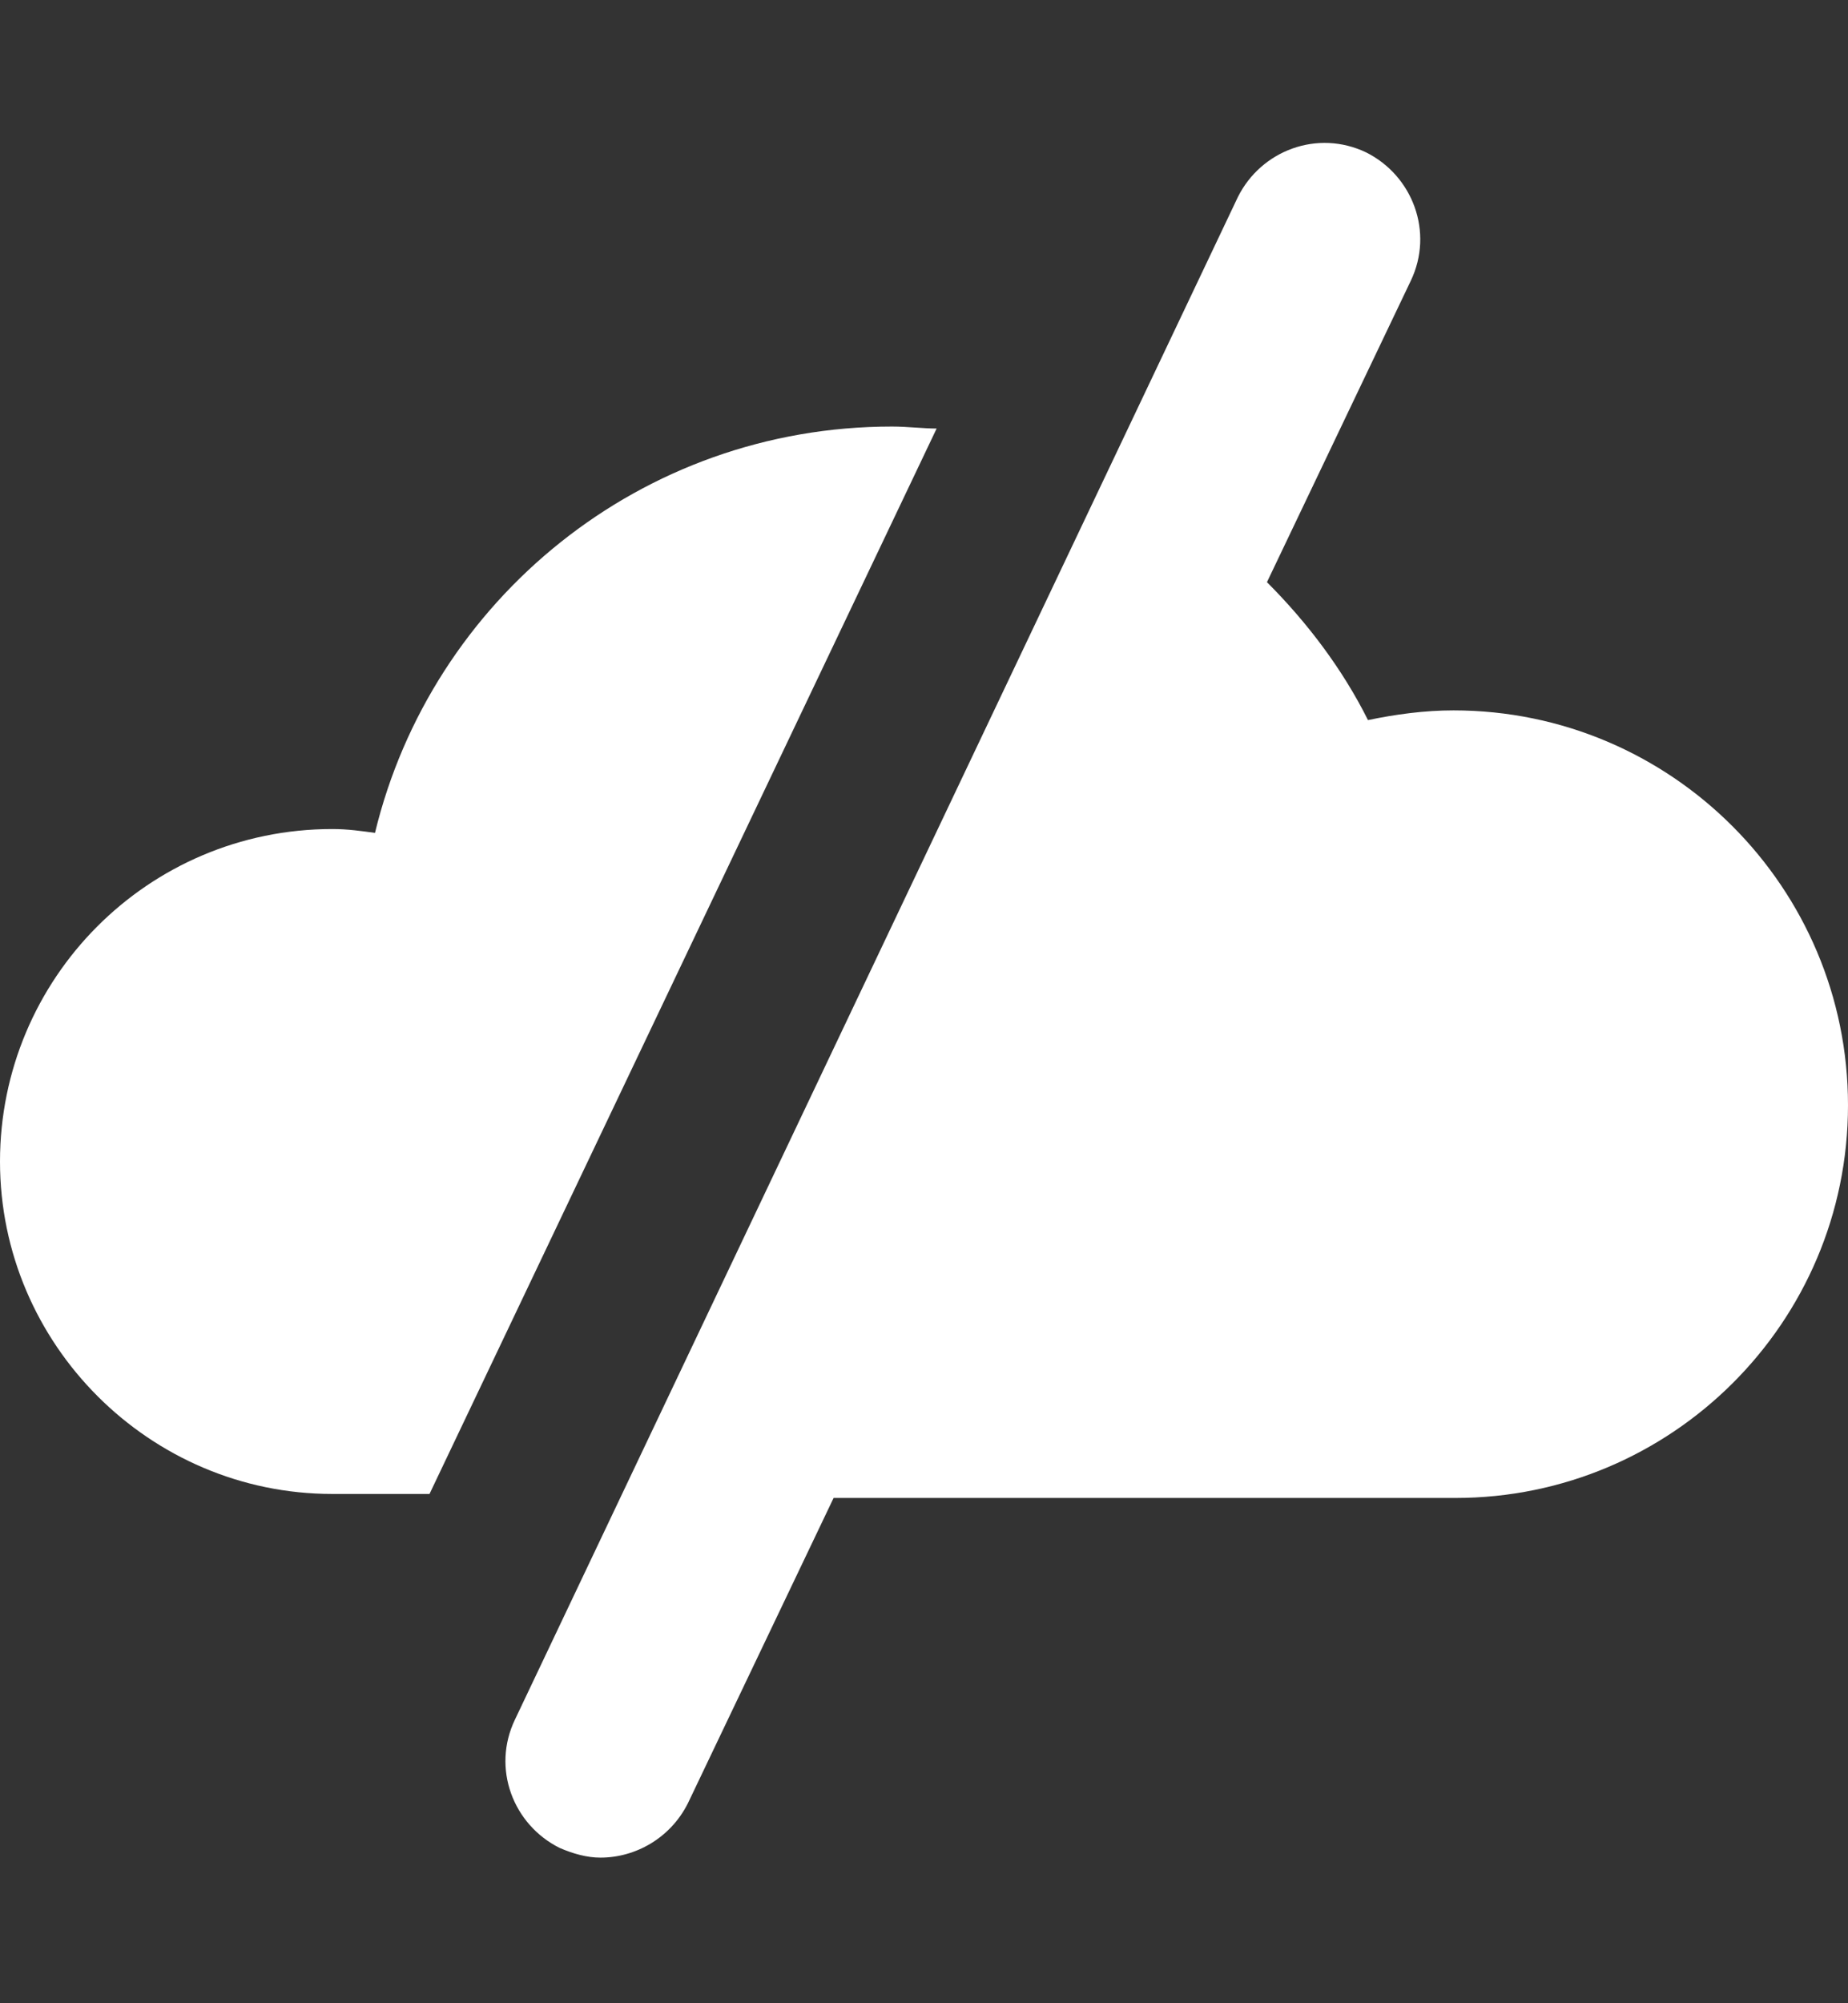 <svg width="12" height="13" viewBox="0 0 12 13" fill="none" xmlns="http://www.w3.org/2000/svg">
<rect x="0" y="0" width="12" height="13" fill="#333333" stroke="none"/>
<path d="M5.792 2.768C4.164 2.768 2.801 3.891 2.435 5.405C2.347 5.393 2.259 5.38 2.158 5.38C0.959 5.38 0 6.352 0 7.538C0 8.724 0.972 9.695 2.158 9.695H2.789L6.082 2.781C5.994 2.781 5.893 2.768 5.792 2.768V2.768Z" fill="white"/>
<path d="M9.438 4.61C9.249 4.61 9.06 4.636 8.883 4.673C8.719 4.345 8.492 4.043 8.227 3.778L9.161 1.822C9.312 1.506 9.173 1.14 8.871 0.989C8.555 0.838 8.189 0.976 8.038 1.279L3.344 11.159C3.192 11.475 3.331 11.841 3.634 11.992C3.722 12.03 3.811 12.055 3.899 12.055C4.126 12.055 4.353 11.929 4.467 11.702L5.413 9.721H9.451C10.852 9.721 12 8.585 12 7.172C12 5.759 10.852 4.61 9.438 4.61L9.438 4.61Z" fill="white"/>
</svg>
